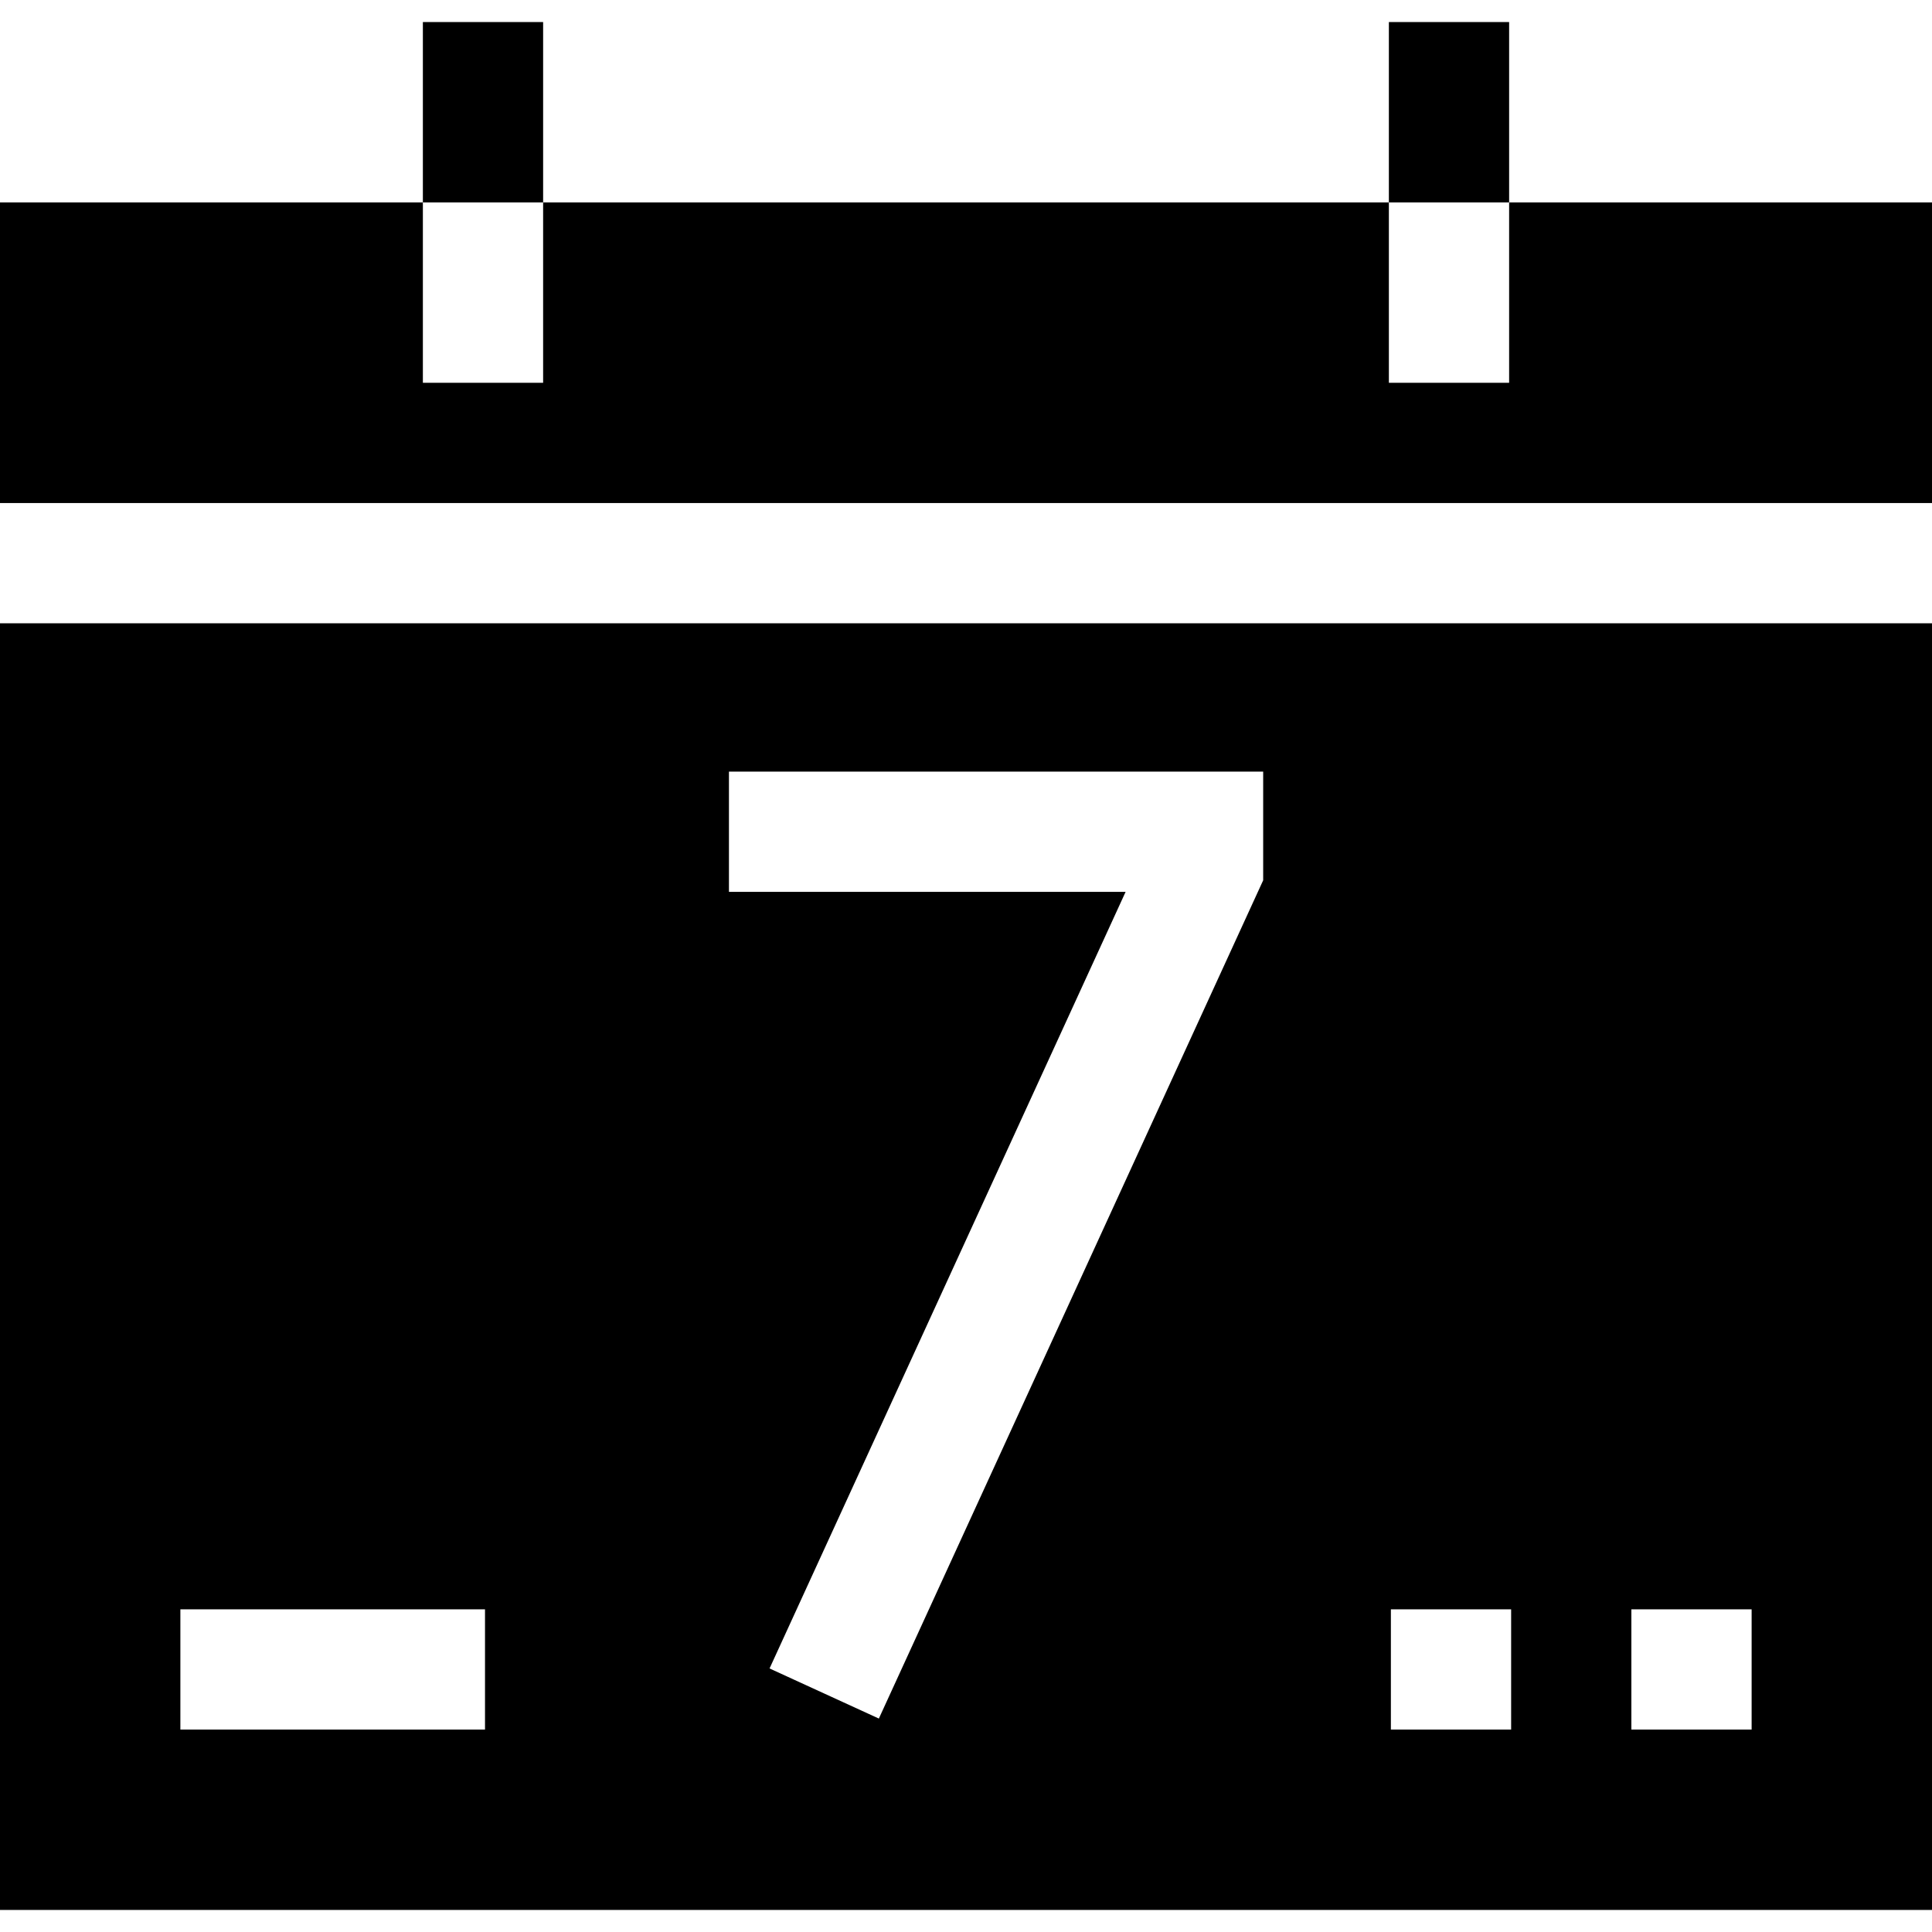 <svg id="Capa_1" enable-background="new 0 0 482 482" height="512" viewBox="0 0 482 482" width="512" xmlns="http://www.w3.org/2000/svg"><g><path d="m482 50.5v75h-482v-75h105.5v45h30v-45h211v45h30v-45z"/><path d="m105.5 5.5h30v45h-30z"/><path d="m346.5 5.5h30v45h-30z"/><path d="m0 155.5v321h482v-321zm121 276h-76v-30h76zm194.14-211.88-95.88 209.13-27.27-12.5 88.83-193.75h-98.96v-30h133.28zm61.86 211.88h-30v-30h30zm60 0h-30v-30h30z"/></g></svg>
